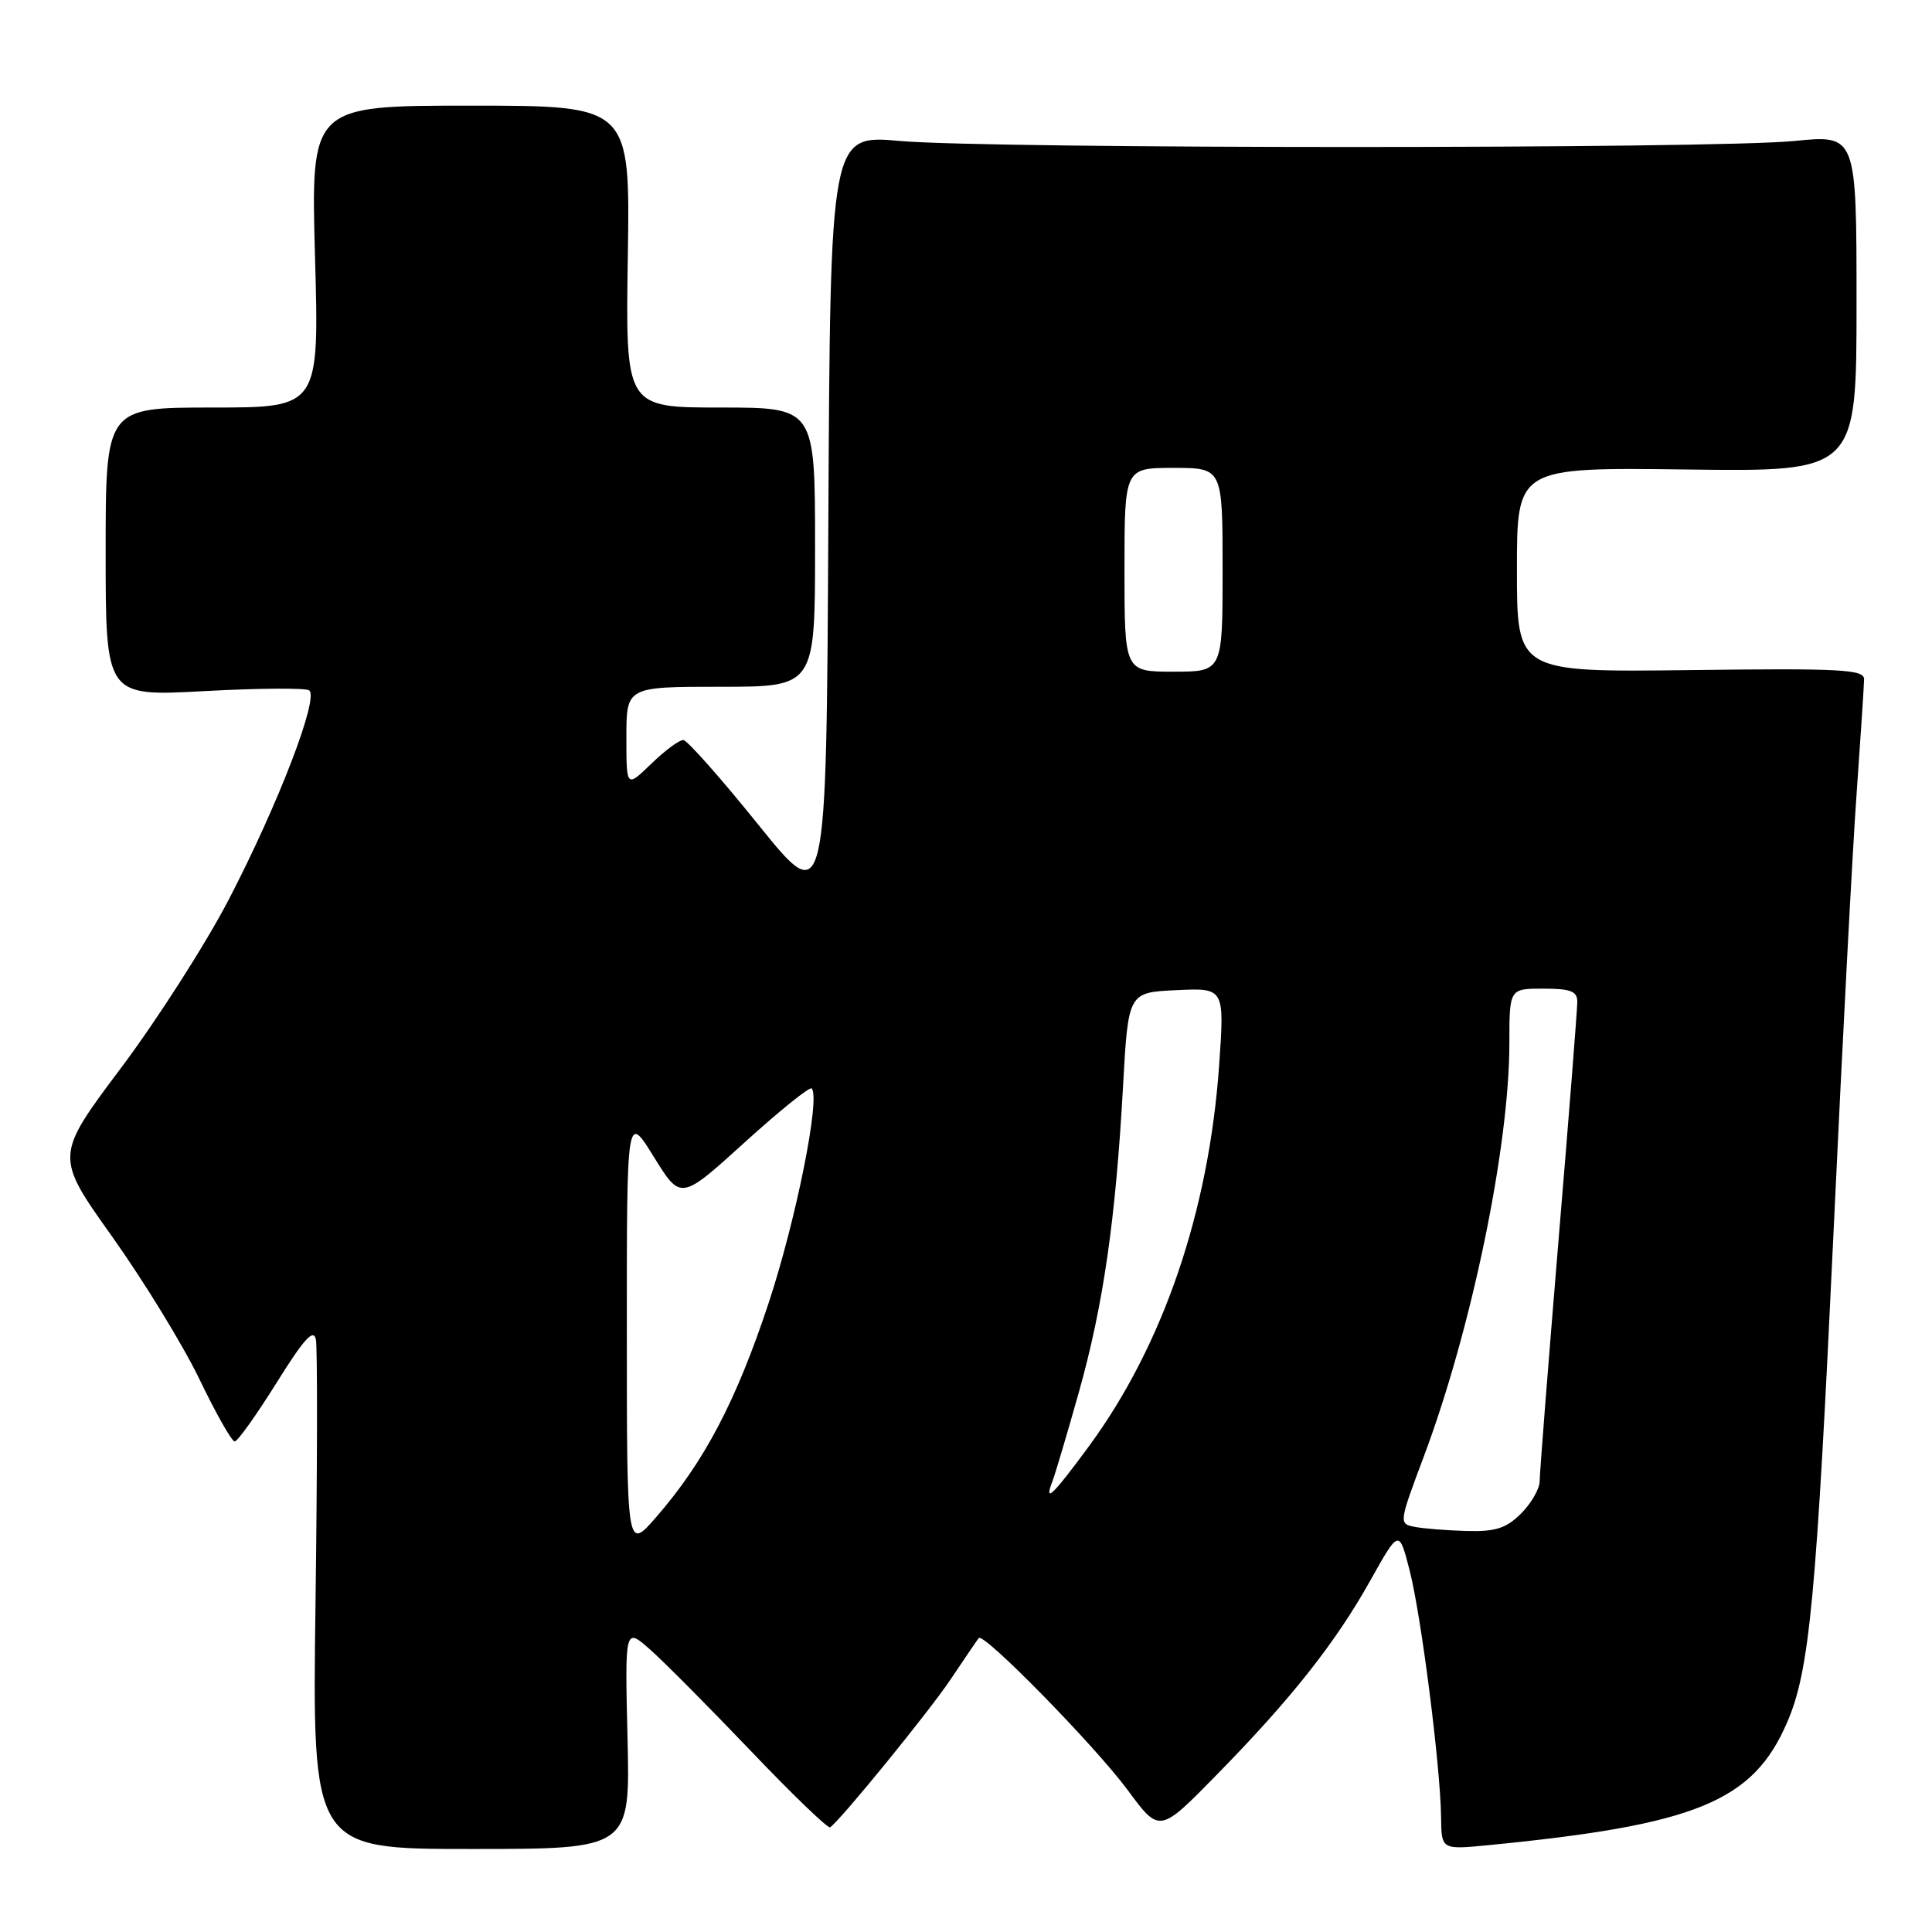 <?xml version="1.0" encoding="UTF-8" standalone="no"?>
<!DOCTYPE svg PUBLIC "-//W3C//DTD SVG 1.1//EN" "http://www.w3.org/Graphics/SVG/1.1/DTD/svg11.dtd" >
<svg xmlns="http://www.w3.org/2000/svg" xmlns:xlink="http://www.w3.org/1999/xlink" version="1.1" viewBox="0 0 256 256">
 <g >
 <path fill="currentColor"
d=" M 83.15 230.31 C 82.80 215.62 82.80 215.62 86.15 218.58 C 87.99 220.21 94.00 226.26 99.50 232.02 C 105.00 237.79 109.72 242.33 110.00 242.13 C 111.53 241.01 123.13 226.76 125.98 222.50 C 127.82 219.75 129.49 217.30 129.69 217.05 C 130.34 216.27 145.07 231.31 149.43 237.20 C 153.64 242.91 153.64 242.91 161.19 235.20 C 171.08 225.12 176.97 217.67 181.60 209.38 C 185.38 202.63 185.38 202.63 186.78 208.07 C 188.32 214.07 190.87 234.08 190.95 240.80 C 191.00 245.10 191.00 245.10 197.25 244.49 C 224.78 241.80 232.30 238.71 236.82 228.19 C 239.79 221.28 240.67 211.96 242.99 162.50 C 244.12 138.30 245.48 112.42 246.02 105.00 C 246.55 97.58 246.99 90.83 247.00 90.00 C 247.00 88.70 243.91 88.54 224.00 88.79 C 201.00 89.07 201.00 89.07 201.00 75.50 C 201.00 61.93 201.00 61.93 223.50 62.21 C 246.00 62.50 246.00 62.50 246.00 40.18 C 246.00 17.86 246.00 17.86 237.75 18.68 C 226.99 19.75 131.24 19.74 119.26 18.68 C 110.02 17.85 110.02 17.85 109.76 69.16 C 109.50 120.47 109.50 120.47 100.50 109.30 C 95.55 103.15 91.07 98.09 90.55 98.06 C 90.02 98.03 88.11 99.44 86.30 101.20 C 83.00 104.39 83.00 104.39 83.00 97.70 C 83.00 91.00 83.00 91.00 95.50 91.00 C 108.00 91.00 108.00 91.00 108.00 72.50 C 108.00 54.00 108.00 54.00 95.44 54.00 C 82.88 54.00 82.88 54.00 83.19 34.00 C 83.50 14.00 83.50 14.00 62.34 14.00 C 41.19 14.00 41.19 14.00 41.74 34.00 C 42.30 54.00 42.30 54.00 28.15 54.00 C 14.00 54.00 14.00 54.00 14.00 73.14 C 14.00 92.28 14.00 92.28 26.99 91.58 C 34.13 91.19 40.42 91.14 40.95 91.47 C 42.34 92.33 36.90 106.51 30.32 119.18 C 27.27 125.05 20.84 135.10 16.02 141.53 C 7.27 153.20 7.27 153.20 14.89 163.90 C 19.07 169.78 24.28 178.28 26.45 182.80 C 28.62 187.31 30.71 191.00 31.10 191.00 C 31.48 191.00 33.97 187.51 36.63 183.25 C 40.29 177.38 41.56 175.98 41.86 177.50 C 42.07 178.60 42.05 194.24 41.81 212.25 C 41.36 245.00 41.36 245.00 62.43 245.00 C 83.50 245.00 83.50 245.00 83.15 230.31 Z  M 83.06 176.50 C 83.05 147.50 83.05 147.50 86.63 153.28 C 90.20 159.06 90.20 159.06 98.64 151.40 C 103.28 147.19 107.29 143.96 107.55 144.22 C 108.74 145.41 105.48 161.66 101.84 172.68 C 97.55 185.64 93.32 193.70 86.97 201.00 C 83.06 205.50 83.06 205.50 83.06 176.50 Z  M 187.41 202.31 C 185.35 201.91 185.38 201.74 188.65 193.03 C 194.98 176.17 199.99 151.99 200.00 138.25 C 200.00 131.00 200.00 131.00 204.50 131.00 C 208.12 131.00 209.00 131.34 209.00 132.75 C 209.00 133.71 207.88 148.00 206.50 164.50 C 205.13 181.00 204.01 195.31 204.01 196.30 C 204.00 197.28 202.90 199.20 201.55 200.55 C 199.57 202.52 198.16 202.97 194.30 202.86 C 191.66 202.79 188.56 202.54 187.41 202.31 Z  M 139.46 196.25 C 139.83 195.29 141.40 190.00 142.95 184.49 C 146.19 172.99 147.84 161.54 148.81 143.90 C 149.50 131.50 149.50 131.50 155.88 131.20 C 162.26 130.90 162.26 130.90 161.54 141.20 C 160.17 160.54 154.11 178.26 144.30 191.62 C 139.50 198.15 138.27 199.33 139.46 196.25 Z  M 149.00 75.50 C 149.00 62.00 149.00 62.00 155.50 62.00 C 162.00 62.00 162.00 62.00 162.00 75.50 C 162.00 89.00 162.00 89.00 155.50 89.00 C 149.00 89.00 149.00 89.00 149.00 75.50 Z "/>
</g>
</svg>